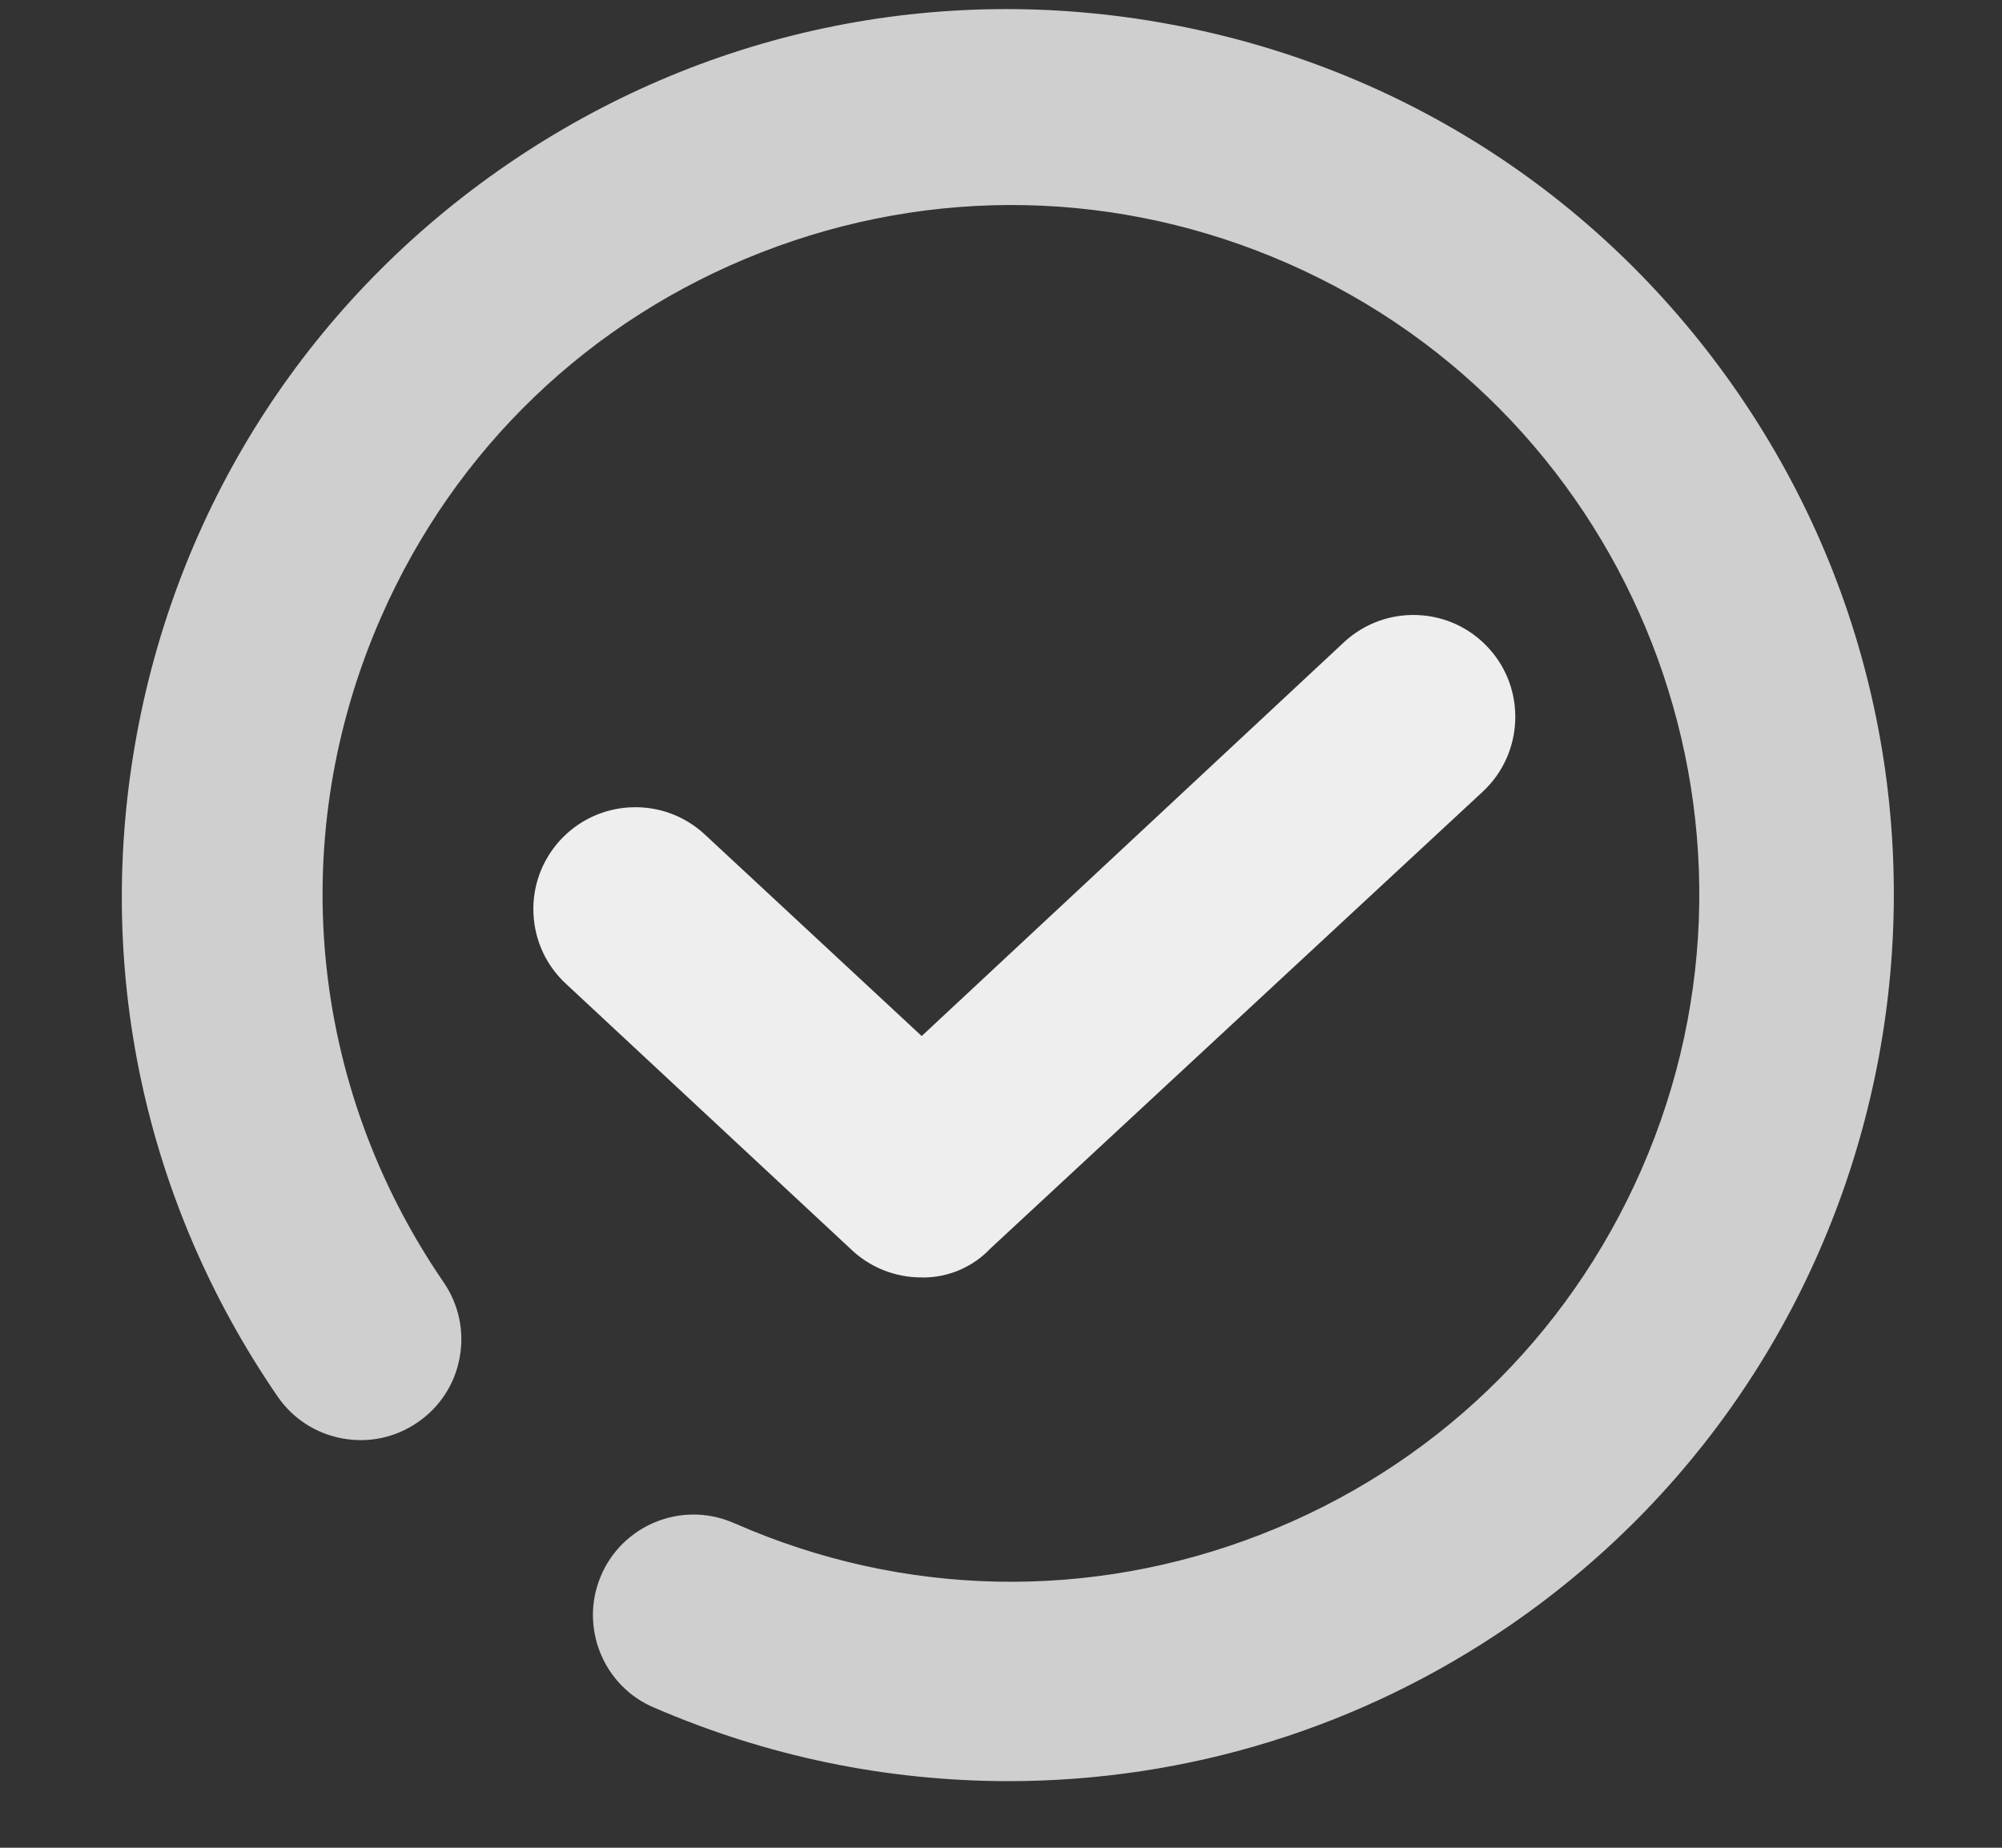 <?xml version="1.0" encoding="UTF-8"?>
<svg width="26px" height="24px" viewBox="0 0 26 24" version="1.1" xmlns="http://www.w3.org/2000/svg" xmlns:xlink="http://www.w3.org/1999/xlink">
    <rect x="0" y="0" width="26" height="24" fill="#333333" stroke="none"/>
    <title>完成</title>
    <g id="PC" stroke="none" stroke-width="1" fill="none" fill-rule="evenodd">
        <g id="打样订单2" transform="translate(-1343, -186)">
            <g id="订单信息" transform="translate(307.84, 79)">
                <g id="完成" transform="translate(1036.426, 107)">
                    <path d="M10.698,16.592 C10.706,16.592 10.714,16.593 10.722,16.593 C11.053,16.593 11.369,16.457 11.597,16.216 L17.986,10.287 C18.523,9.792 18.559,8.953 18.065,8.416 C17.826,8.155 17.499,8.004 17.146,7.989 C16.794,7.974 16.454,8.097 16.191,8.339 L10.704,13.457 L7.881,10.833 C7.343,10.339 6.504,10.375 6.01,10.912 C5.771,11.173 5.647,11.511 5.662,11.864 C5.677,12.217 5.829,12.544 6.087,12.781 L9.811,16.25 C10.055,16.471 10.369,16.592 10.698,16.592" id="Fill-1" fill="#EEEEEE"></path>
                    <path d="M21.315,5.118 C19.576,2.584 16.955,0.878 13.933,0.316 C10.912,-0.247 7.852,0.401 5.317,2.139 C2.783,3.878 1.077,6.5 0.514,9.521 C-0.049,12.543 0.599,15.603 2.338,18.137 C2.536,18.426 2.834,18.619 3.178,18.683 C3.522,18.747 3.869,18.673 4.157,18.475 C4.446,18.278 4.64,17.979 4.703,17.636 C4.767,17.292 4.693,16.944 4.496,16.656 C2.737,14.091 2.434,10.859 3.685,8.011 C4.644,5.826 6.398,4.145 8.622,3.278 C10.846,2.411 13.274,2.462 15.46,3.422 C19.972,5.403 22.03,10.685 20.049,15.197 C19.089,17.383 17.336,19.064 15.112,19.93 C12.888,20.797 10.459,20.746 8.279,19.788 L8.242,19.773 C7.577,19.495 6.812,19.811 6.535,20.476 C6.258,21.14 6.573,21.906 7.232,22.181 C8.692,22.812 10.238,23.133 11.829,23.135 L11.829,23.135 C14.162,23.134 16.412,22.436 18.336,21.117 C23.568,17.527 24.904,10.351 21.315,5.118" id="Fill-3" fill="#CFCFCF"></path>
                </g>
            </g>
        </g>
    </g>
</svg>